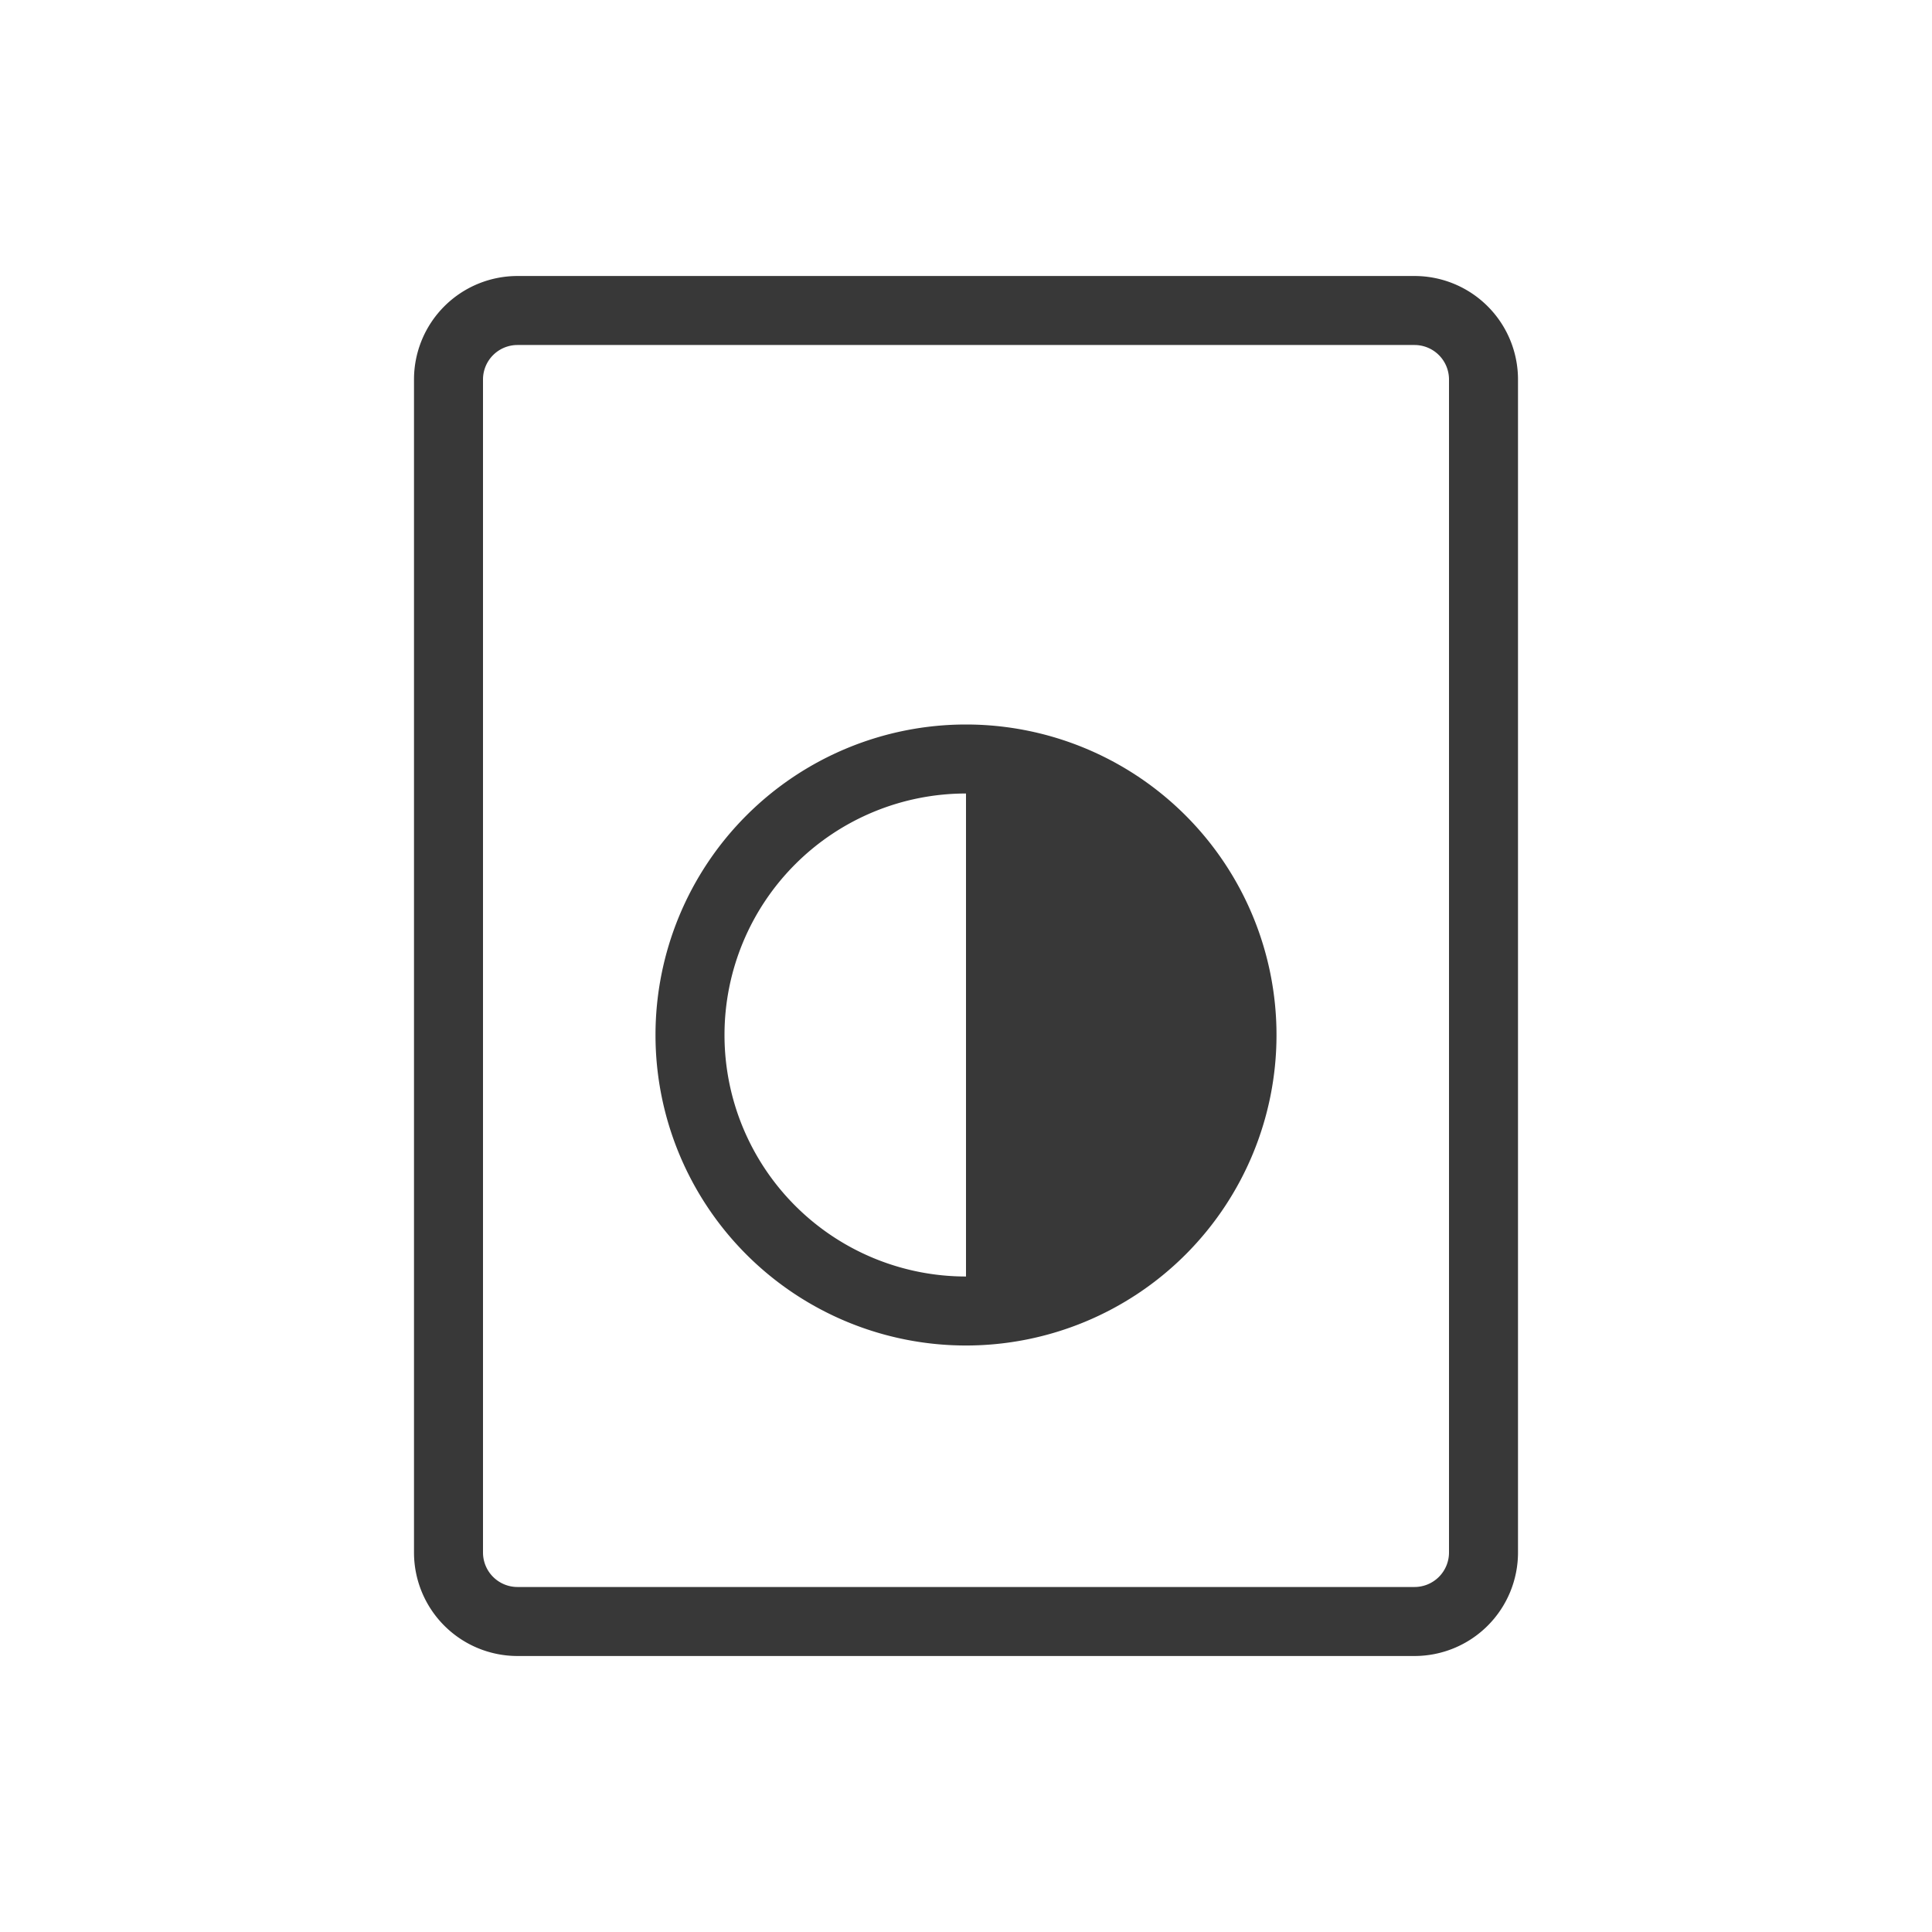 <svg xmlns="http://www.w3.org/2000/svg" width="28" height="28" fill="none" viewBox="0 0 28 28">
  <path fill="#383838" d="M20.5 4A1.5 1.5 0 0 1 22 5.5v17a1.5 1.5 0 0 1-1.5 1.5h-13A1.5 1.5 0 0 1 6 22.5v-17A1.5 1.5 0 0 1 7.5 4h13Zm-13 1a.5.5 0 0 0-.5.5v17a.5.5 0 0 0 .5.5h13a.5.5 0 0 0 .5-.5v-17a.5.5 0 0 0-.5-.5h-13Zm6.5 5.5a4.5 4.5 0 1 1 0 9 4.5 4.5 0 0 1 0-9Zm0 1a3.5 3.5 0 1 0 0 7v-7Z"/>
</svg>
